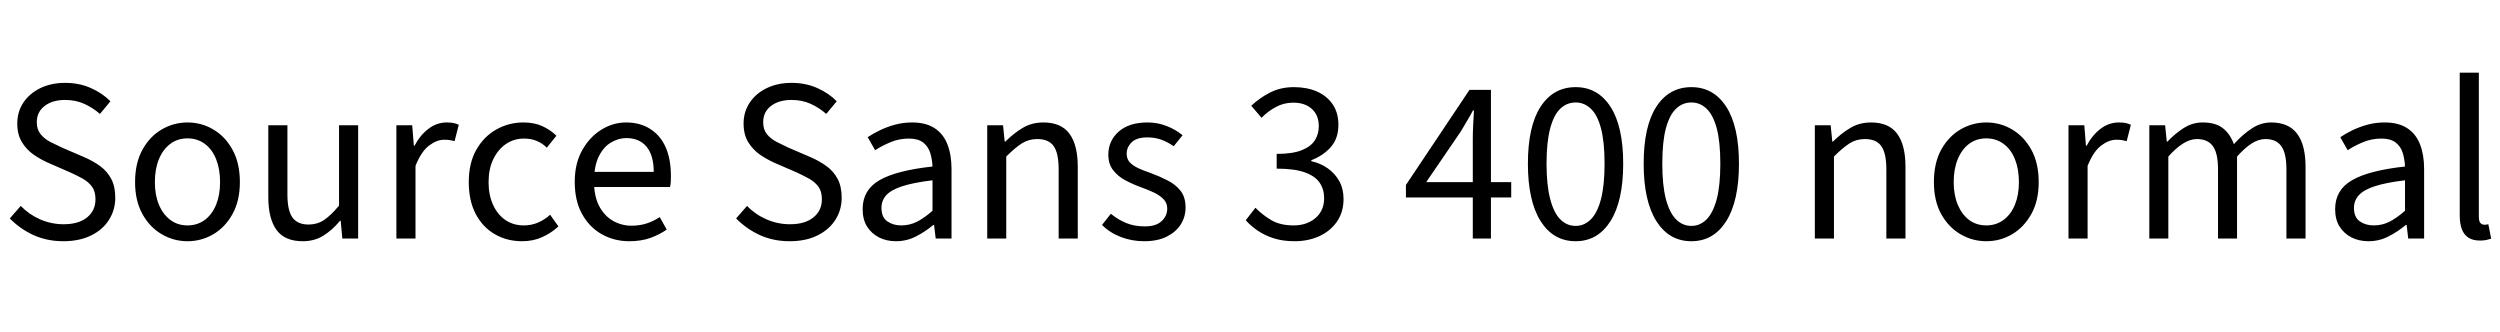 <svg xmlns="http://www.w3.org/2000/svg" xmlns:xlink="http://www.w3.org/1999/xlink" width="257.64" height="34.176"><path fill="black" d="M6.53 24.86L6.53 24.86Q4.85 24.86 3.46 24.23Q2.06 23.59 1.01 22.51L1.01 22.51L2.14 21.22Q2.98 22.10 4.14 22.61Q5.30 23.11 6.55 23.11L6.55 23.11Q8.11 23.11 8.98 22.40Q9.84 21.70 9.84 20.54L9.84 20.54Q9.84 19.73 9.49 19.25Q9.14 18.77 8.56 18.43Q7.97 18.10 7.22 17.76L7.22 17.76L4.97 16.78Q4.20 16.44 3.47 15.94Q2.74 15.43 2.26 14.65Q1.78 13.87 1.78 12.72L1.78 12.72Q1.78 11.52 2.41 10.57Q3.05 9.62 4.16 9.08Q5.28 8.54 6.72 8.54L6.72 8.54Q8.16 8.54 9.36 9.07Q10.56 9.60 11.38 10.44L11.38 10.44L10.30 11.74Q9.55 11.09 8.66 10.69Q7.78 10.30 6.72 10.30L6.72 10.30Q5.40 10.30 4.60 10.92Q3.79 11.54 3.79 12.60L3.79 12.60Q3.79 13.34 4.18 13.82Q4.56 14.30 5.17 14.62Q5.78 14.93 6.41 15.22L6.41 15.22L8.64 16.18Q9.58 16.58 10.31 17.11Q11.04 17.64 11.46 18.43Q11.88 19.22 11.88 20.38L11.88 20.38Q11.88 21.62 11.24 22.64Q10.61 23.66 9.40 24.26Q8.18 24.86 6.53 24.86ZM19.32 24.86L19.32 24.86Q17.90 24.86 16.67 24.14Q15.43 23.42 14.68 22.06Q13.92 20.69 13.92 18.77L13.92 18.77Q13.92 16.80 14.68 15.43Q15.43 14.06 16.67 13.34Q17.90 12.62 19.32 12.62L19.32 12.62Q20.76 12.62 21.98 13.34Q23.21 14.06 23.96 15.43Q24.72 16.80 24.72 18.77L24.72 18.77Q24.72 20.69 23.96 22.06Q23.21 23.42 21.98 24.14Q20.76 24.86 19.32 24.86ZM19.32 23.23L19.32 23.23Q20.33 23.23 21.10 22.67Q21.86 22.10 22.27 21.10Q22.68 20.09 22.68 18.77L22.68 18.77Q22.68 17.42 22.27 16.40Q21.86 15.38 21.10 14.82Q20.33 14.26 19.32 14.26L19.32 14.26Q18.31 14.26 17.56 14.82Q16.80 15.38 16.38 16.40Q15.96 17.42 15.96 18.77L15.96 18.77Q15.96 20.09 16.38 21.10Q16.80 22.10 17.56 22.67Q18.31 23.23 19.32 23.23ZM31.20 24.86L31.20 24.86Q29.35 24.86 28.50 23.70Q27.65 22.54 27.65 20.30L27.65 20.30L27.65 12.91L29.62 12.91L29.62 20.04Q29.62 21.67 30.13 22.40Q30.65 23.14 31.80 23.14L31.80 23.14Q32.69 23.14 33.40 22.67Q34.10 22.20 34.94 21.19L34.94 21.19L34.94 12.91L36.91 12.91L36.91 24.58L35.28 24.58L35.11 22.75L35.04 22.75Q34.25 23.71 33.32 24.29Q32.40 24.86 31.20 24.86ZM42.82 24.58L40.85 24.58L40.85 12.91L42.48 12.91L42.65 15.02L42.72 15.02Q43.30 13.92 44.16 13.27Q45.02 12.62 46.03 12.62L46.03 12.62Q46.42 12.62 46.70 12.67Q46.99 12.72 47.28 12.86L47.28 12.86L46.85 14.54Q46.58 14.47 46.36 14.44Q46.13 14.40 45.77 14.40L45.77 14.40Q45.02 14.40 44.22 15Q43.42 15.60 42.82 17.09L42.82 17.09L42.82 24.58ZM53.81 24.86L53.81 24.86Q52.25 24.86 51 24.14Q49.75 23.42 49.03 22.06Q48.31 20.69 48.31 18.77L48.31 18.77Q48.31 16.80 49.09 15.43Q49.87 14.06 51.16 13.34Q52.44 12.62 53.93 12.62L53.93 12.62Q55.08 12.62 55.91 13.01Q56.74 13.39 57.34 13.99L57.34 13.99L56.35 15.22Q55.92 14.78 55.33 14.53Q54.74 14.28 54 14.28L54 14.28Q52.97 14.28 52.14 14.84Q51.31 15.41 50.83 16.42Q50.35 17.42 50.35 18.77L50.35 18.77Q50.35 20.09 50.81 21.10Q51.26 22.10 52.08 22.67Q52.90 23.23 53.98 23.23L53.98 23.23Q54.79 23.23 55.49 22.92Q56.18 22.61 56.69 22.13L56.69 22.13L57.55 23.33Q56.81 24.02 55.87 24.44Q54.94 24.86 53.81 24.86ZM64.85 24.86L64.85 24.86Q63.29 24.86 62.00 24.13Q60.72 23.40 59.98 22.04Q59.23 20.69 59.23 18.74L59.23 18.74Q59.23 16.85 60 15.48Q60.77 14.11 61.97 13.37Q63.17 12.62 64.51 12.62L64.51 12.62Q66 12.62 67.04 13.31Q68.09 13.99 68.62 15.22Q69.14 16.44 69.14 18.10L69.14 18.10Q69.14 18.41 69.13 18.70Q69.12 18.98 69.05 19.27L69.05 19.27L60.65 19.27L60.65 17.71L67.37 17.71Q67.37 16.03 66.64 15.13Q65.90 14.23 64.54 14.23L64.54 14.23Q63.74 14.23 62.98 14.68Q62.21 15.12 61.72 16.10Q61.22 17.09 61.22 18.72L61.22 18.72Q61.22 20.21 61.74 21.22Q62.26 22.22 63.14 22.74Q64.03 23.26 65.09 23.26L65.09 23.26Q65.93 23.26 66.66 23.02Q67.39 22.78 67.99 22.37L67.99 22.37L68.71 23.66Q67.94 24.19 67.00 24.53Q66.05 24.86 64.85 24.86ZM81.38 24.86L81.38 24.86Q79.70 24.86 78.31 24.23Q76.92 23.59 75.86 22.51L75.86 22.51L76.99 21.22Q77.83 22.10 79.00 22.61Q80.16 23.11 81.41 23.11L81.41 23.11Q82.97 23.11 83.83 22.40Q84.70 21.70 84.70 20.54L84.70 20.54Q84.70 19.73 84.35 19.25Q84 18.77 83.41 18.43Q82.82 18.10 82.08 17.76L82.08 17.76L79.82 16.78Q79.06 16.44 78.32 15.94Q77.59 15.43 77.11 14.65Q76.63 13.87 76.63 12.72L76.63 12.72Q76.63 11.52 77.27 10.57Q77.90 9.62 79.02 9.08Q80.14 8.54 81.58 8.54L81.58 8.54Q83.02 8.54 84.22 9.07Q85.42 9.60 86.23 10.44L86.23 10.44L85.15 11.74Q84.41 11.09 83.52 10.69Q82.63 10.30 81.58 10.30L81.58 10.30Q80.26 10.30 79.45 10.92Q78.65 11.54 78.65 12.60L78.65 12.60Q78.65 13.34 79.03 13.82Q79.42 14.30 80.03 14.62Q80.64 14.93 81.26 15.22L81.26 15.22L83.50 16.18Q84.43 16.58 85.16 17.11Q85.90 17.64 86.32 18.43Q86.74 19.22 86.74 20.38L86.74 20.38Q86.74 21.62 86.10 22.64Q85.46 23.66 84.25 24.26Q83.04 24.86 81.38 24.86ZM92.33 24.86L92.33 24.86Q91.37 24.86 90.59 24.47Q89.81 24.07 89.35 23.34Q88.90 22.61 88.90 21.55L88.90 21.55Q88.90 19.58 90.62 18.58Q92.35 17.57 96.10 17.16L96.10 17.16Q96.07 16.44 95.87 15.77Q95.66 15.10 95.14 14.69Q94.61 14.28 93.67 14.28L93.67 14.28Q92.66 14.28 91.78 14.65Q90.89 15.02 90.19 15.48L90.19 15.48L89.42 14.14Q89.95 13.78 90.67 13.43Q91.39 13.08 92.23 12.85Q93.07 12.62 94.01 12.62L94.01 12.62Q95.42 12.62 96.32 13.21Q97.22 13.80 97.64 14.88Q98.06 15.96 98.06 17.42L98.06 17.42L98.06 24.58L96.43 24.58L96.26 23.18L96.19 23.18Q95.35 23.88 94.39 24.37Q93.43 24.86 92.33 24.86ZM92.88 23.23L92.88 23.23Q93.74 23.23 94.50 22.85Q95.26 22.46 96.10 21.72L96.10 21.72L96.10 18.58Q94.13 18.82 92.99 19.19Q91.85 19.56 91.34 20.11Q90.84 20.66 90.84 21.43L90.84 21.43Q90.84 22.39 91.44 22.81Q92.04 23.23 92.88 23.23ZM103.70 24.58L101.74 24.58L101.74 12.91L103.37 12.91L103.54 14.59L103.61 14.59Q104.45 13.75 105.38 13.19Q106.32 12.62 107.52 12.62L107.52 12.62Q109.37 12.62 110.22 13.79Q111.07 14.95 111.07 17.18L111.07 17.18L111.07 24.58L109.10 24.58L109.10 17.45Q109.10 15.79 108.59 15.06Q108.07 14.33 106.90 14.33L106.90 14.33Q106.01 14.33 105.30 14.78Q104.59 15.24 103.70 16.13L103.70 16.13L103.70 24.58ZM117.91 24.86L117.91 24.86Q116.64 24.86 115.50 24.42Q114.36 23.98 113.57 23.18L113.57 23.18L114.48 22.03Q115.25 22.66 116.08 22.99Q116.90 23.33 117.98 23.33L117.98 23.33Q119.14 23.33 119.71 22.79Q120.29 22.25 120.29 21.50L120.29 21.50Q120.29 20.90 119.89 20.51Q119.50 20.11 118.91 19.84Q118.32 19.56 117.65 19.32L117.65 19.32Q116.78 19.01 115.99 18.59Q115.20 18.17 114.71 17.53Q114.22 16.90 114.22 15.94L114.22 15.94Q114.22 14.52 115.28 13.57Q116.35 12.62 118.25 12.62L118.25 12.62Q119.33 12.62 120.26 13.00Q121.20 13.37 121.87 13.94L121.87 13.94L120.96 15.07Q120.34 14.64 119.69 14.40Q119.04 14.16 118.25 14.16L118.25 14.16Q117.14 14.16 116.63 14.66Q116.11 15.17 116.11 15.84L116.11 15.84Q116.11 16.37 116.42 16.72Q116.74 17.06 117.30 17.33Q117.86 17.59 118.58 17.83L118.58 17.83Q119.50 18.17 120.32 18.59Q121.15 19.01 121.67 19.67Q122.18 20.33 122.18 21.38L122.18 21.38Q122.18 22.34 121.69 23.12Q121.20 23.90 120.25 24.38Q119.30 24.86 117.91 24.86ZM133.42 24.86L133.42 24.86Q132.19 24.86 131.24 24.55Q130.30 24.24 129.60 23.76Q128.90 23.28 128.38 22.70L128.38 22.70L129.38 21.41Q130.08 22.13 131.00 22.68Q131.93 23.23 133.30 23.23L133.30 23.23Q134.69 23.23 135.58 22.46Q136.46 21.70 136.46 20.42L136.46 20.42Q136.46 19.51 136.00 18.83Q135.53 18.14 134.46 17.76Q133.39 17.38 131.57 17.38L131.57 17.38L131.57 15.86Q133.20 15.86 134.15 15.48Q135.10 15.10 135.50 14.46Q135.91 13.82 135.91 13.01L135.91 13.01Q135.91 11.88 135.20 11.23Q134.50 10.58 133.27 10.58L133.27 10.58Q132.31 10.58 131.50 11.02Q130.68 11.45 130.01 12.14L130.01 12.14L128.95 10.90Q129.84 10.06 130.92 9.52Q132 8.98 133.34 8.98L133.34 8.98Q134.69 8.98 135.72 9.43Q136.75 9.89 137.34 10.75Q137.93 11.62 137.93 12.86L137.93 12.86Q137.93 14.26 137.16 15.14Q136.39 16.03 135.14 16.51L135.14 16.51L135.14 16.61Q136.08 16.82 136.82 17.34Q137.57 17.86 138.01 18.65Q138.46 19.44 138.46 20.50L138.46 20.50Q138.46 21.86 137.78 22.84Q137.11 23.81 135.96 24.34Q134.81 24.86 133.42 24.86ZM153.65 24.58L151.78 24.58L151.78 14.33Q151.78 13.73 151.82 12.85Q151.87 11.98 151.90 11.38L151.90 11.38L151.80 11.38Q151.51 11.93 151.20 12.44Q150.89 12.96 150.55 13.54L150.55 13.54L146.98 18.77L155.74 18.77L155.74 20.35L144.89 20.35L144.89 19.06L151.44 9.26L153.65 9.26L153.65 24.58ZM162.38 24.86L162.38 24.86Q160.08 24.86 158.77 22.79Q157.46 20.71 157.46 16.87L157.46 16.87Q157.46 13.01 158.77 10.99Q160.08 8.98 162.38 8.98L162.38 8.98Q164.66 8.98 165.97 11.00Q167.28 13.03 167.28 16.87L167.28 16.87Q167.28 20.71 165.97 22.79Q164.66 24.86 162.38 24.86ZM162.38 23.28L162.38 23.28Q163.27 23.28 163.94 22.61Q164.62 21.94 164.99 20.52Q165.36 19.10 165.36 16.87L165.36 16.87Q165.36 14.62 164.99 13.22Q164.62 11.83 163.94 11.20Q163.27 10.56 162.38 10.56L162.38 10.56Q161.47 10.56 160.80 11.20Q160.13 11.83 159.76 13.22Q159.38 14.62 159.38 16.87L159.38 16.87Q159.38 19.10 159.76 20.52Q160.13 21.94 160.80 22.61Q161.47 23.28 162.38 23.28ZM174.31 24.86L174.31 24.86Q172.01 24.86 170.70 22.79Q169.39 20.71 169.39 16.87L169.39 16.87Q169.39 13.01 170.70 10.99Q172.01 8.98 174.31 8.98L174.31 8.98Q176.59 8.98 177.90 11.00Q179.21 13.03 179.21 16.87L179.21 16.87Q179.21 20.71 177.90 22.79Q176.59 24.86 174.31 24.86ZM174.31 23.28L174.31 23.28Q175.20 23.28 175.87 22.61Q176.54 21.94 176.92 20.52Q177.29 19.10 177.29 16.87L177.29 16.87Q177.29 14.62 176.92 13.22Q176.54 11.83 175.87 11.20Q175.20 10.56 174.31 10.56L174.31 10.56Q173.40 10.56 172.73 11.20Q172.06 11.83 171.68 13.22Q171.31 14.62 171.31 16.87L171.31 16.87Q171.31 19.10 171.68 20.52Q172.06 21.94 172.73 22.61Q173.40 23.28 174.31 23.28ZM189.00 24.58L187.03 24.58L187.03 12.91L188.66 12.91L188.83 14.59L188.90 14.59Q189.74 13.75 190.68 13.19Q191.62 12.62 192.82 12.62L192.82 12.62Q194.66 12.62 195.52 13.79Q196.37 14.95 196.37 17.18L196.37 17.18L196.37 24.58L194.40 24.58L194.40 17.45Q194.40 15.79 193.88 15.06Q193.37 14.33 192.19 14.33L192.19 14.33Q191.30 14.33 190.60 14.78Q189.89 15.24 189.00 16.13L189.00 16.13L189.00 24.58ZM204.70 24.86L204.70 24.86Q203.28 24.86 202.04 24.14Q200.81 23.42 200.05 22.06Q199.30 20.69 199.30 18.77L199.30 18.77Q199.30 16.80 200.05 15.43Q200.81 14.06 202.04 13.34Q203.28 12.62 204.70 12.62L204.70 12.62Q206.14 12.62 207.36 13.34Q208.58 14.06 209.34 15.43Q210.10 16.80 210.10 18.77L210.10 18.77Q210.10 20.69 209.34 22.06Q208.58 23.42 207.36 24.14Q206.14 24.86 204.70 24.86ZM204.70 23.23L204.70 23.23Q205.70 23.23 206.47 22.67Q207.24 22.10 207.65 21.10Q208.06 20.09 208.06 18.77L208.06 18.77Q208.06 17.42 207.65 16.40Q207.24 15.38 206.47 14.82Q205.70 14.26 204.70 14.26L204.70 14.26Q203.69 14.26 202.93 14.82Q202.18 15.38 201.76 16.40Q201.34 17.42 201.34 18.77L201.34 18.77Q201.34 20.09 201.76 21.10Q202.18 22.10 202.93 22.67Q203.69 23.23 204.70 23.23ZM215.14 24.58L213.17 24.58L213.17 12.91L214.80 12.91L214.97 15.02L215.04 15.02Q215.62 13.92 216.48 13.27Q217.34 12.62 218.35 12.62L218.35 12.62Q218.74 12.62 219.02 12.67Q219.31 12.72 219.60 12.86L219.60 12.86L219.17 14.54Q218.90 14.47 218.68 14.44Q218.45 14.40 218.09 14.40L218.09 14.40Q217.34 14.40 216.54 15Q215.74 15.60 215.14 17.09L215.14 17.09L215.14 24.58ZM223.46 24.58L221.50 24.58L221.50 12.91L223.13 12.91L223.30 14.59L223.37 14.59Q224.14 13.78 225.04 13.20Q225.94 12.62 226.99 12.62L226.99 12.62Q228.34 12.62 229.09 13.22Q229.85 13.82 230.21 14.86L230.21 14.86Q231.12 13.85 232.06 13.24Q232.99 12.62 234.05 12.62L234.05 12.62Q235.87 12.62 236.74 13.79Q237.60 14.95 237.60 17.18L237.60 17.18L237.60 24.58L235.63 24.58L235.63 17.45Q235.63 15.79 235.10 15.06Q234.58 14.33 233.47 14.33L233.47 14.33Q232.78 14.33 232.07 14.77Q231.36 15.22 230.54 16.13L230.54 16.13L230.54 24.58L228.58 24.58L228.58 17.45Q228.58 15.79 228.05 15.06Q227.52 14.33 226.39 14.33L226.39 14.33Q225.07 14.33 223.46 16.13L223.46 16.13L223.46 24.58ZM244.08 24.86L244.08 24.86Q243.12 24.86 242.34 24.47Q241.56 24.07 241.10 23.34Q240.65 22.61 240.65 21.55L240.65 21.55Q240.65 19.58 242.38 18.58Q244.10 17.57 247.85 17.16L247.85 17.16Q247.82 16.44 247.62 15.77Q247.42 15.10 246.89 14.69Q246.36 14.28 245.42 14.28L245.42 14.28Q244.42 14.28 243.53 14.65Q242.64 15.02 241.94 15.48L241.94 15.48L241.18 14.14Q241.70 13.78 242.42 13.43Q243.14 13.08 243.98 12.85Q244.82 12.62 245.76 12.62L245.76 12.62Q247.18 12.62 248.08 13.21Q248.98 13.80 249.40 14.88Q249.82 15.96 249.82 17.42L249.82 17.42L249.82 24.58L248.18 24.58L248.02 23.18L247.94 23.18Q247.10 23.88 246.14 24.37Q245.18 24.86 244.08 24.86ZM244.63 23.23L244.63 23.23Q245.50 23.23 246.25 22.85Q247.01 22.46 247.85 21.72L247.85 21.72L247.85 18.58Q245.88 18.82 244.74 19.19Q243.60 19.56 243.10 20.11Q242.59 20.66 242.59 21.43L242.59 21.43Q242.59 22.39 243.19 22.81Q243.79 23.23 244.63 23.23ZM255.58 24.79L255.58 24.79Q254.83 24.79 254.38 24.49Q253.92 24.19 253.70 23.60Q253.49 23.02 253.49 22.18L253.49 22.18L253.49 7.49L255.46 7.49L255.46 22.32Q255.46 22.80 255.62 22.98Q255.79 23.16 256.03 23.16L256.03 23.16Q256.13 23.16 256.21 23.15Q256.30 23.14 256.44 23.11L256.44 23.11L256.73 24.60Q256.51 24.67 256.24 24.73Q255.96 24.79 255.58 24.79Z"/></svg>
